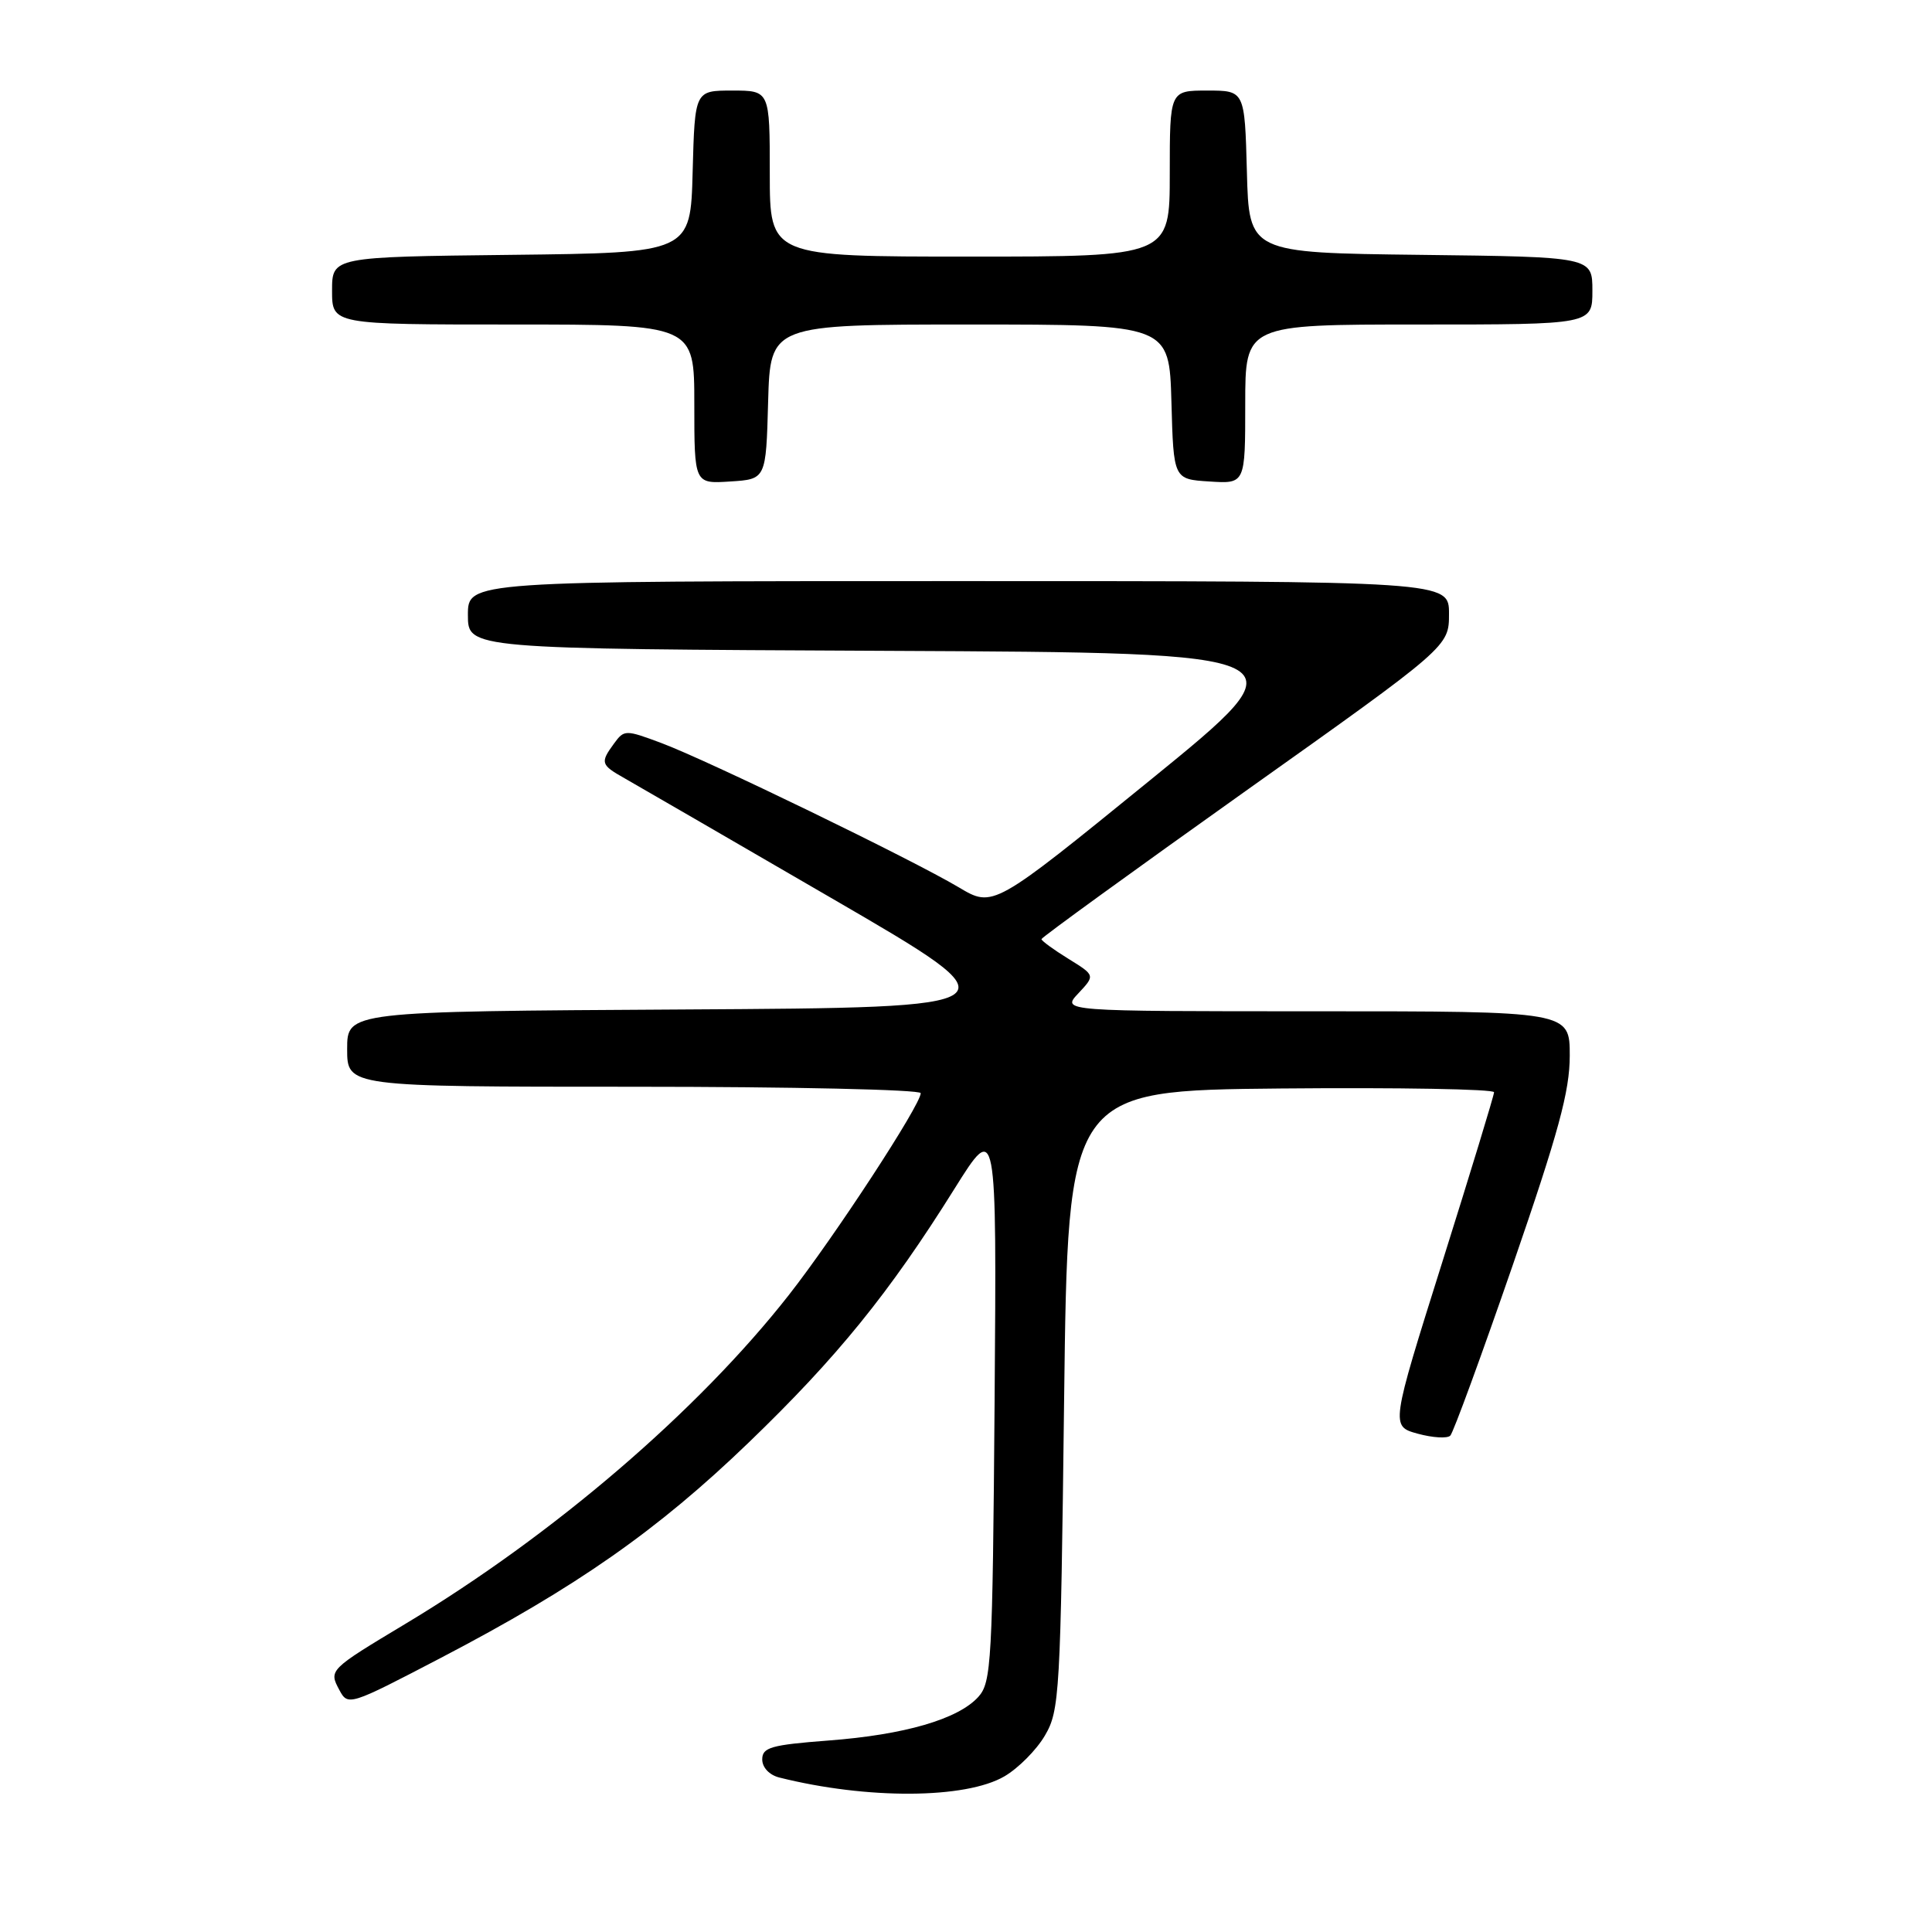 <?xml version="1.0" encoding="UTF-8" standalone="no"?>
<!DOCTYPE svg PUBLIC "-//W3C//DTD SVG 1.1//EN" "http://www.w3.org/Graphics/SVG/1.1/DTD/svg11.dtd" >
<svg xmlns="http://www.w3.org/2000/svg" xmlns:xlink="http://www.w3.org/1999/xlink" version="1.1" viewBox="0 0 256 256">
 <g >
 <path fill="currentColor"
d=" M 133.10 235.37 C 134.93 234.30 137.35 231.87 138.46 229.96 C 140.40 226.67 140.53 224.45 141.00 185.50 C 141.50 144.50 141.50 144.50 169.75 144.23 C 185.29 144.09 197.99 144.31 197.97 144.73 C 197.96 145.16 194.87 155.28 191.11 167.24 C 184.27 188.98 184.27 188.98 187.85 189.97 C 189.83 190.51 191.77 190.63 192.17 190.23 C 192.57 189.83 196.29 179.66 200.45 167.63 C 206.51 150.06 208.00 144.60 208.00 139.88 C 208.00 134.00 208.00 134.00 174.33 134.00 C 140.65 134.00 140.65 134.00 142.89 131.62 C 145.12 129.24 145.12 129.24 141.56 127.04 C 139.60 125.83 138.00 124.66 138.00 124.44 C 138.00 124.22 150.15 115.41 165.00 104.85 C 192.00 85.67 192.00 85.67 192.00 81.33 C 192.00 77.00 192.00 77.00 127.00 77.00 C 62.00 77.00 62.00 77.00 62.00 81.49 C 62.00 85.98 62.00 85.98 117.58 86.24 C 173.15 86.50 173.15 86.50 152.37 103.40 C 131.60 120.29 131.60 120.29 127.05 117.58 C 120.91 113.92 93.69 100.71 87.62 98.45 C 82.88 96.68 82.71 96.68 81.37 98.51 C 79.51 101.05 79.59 101.34 82.75 103.12 C 84.26 103.98 96.67 111.16 110.32 119.09 C 135.14 133.50 135.14 133.50 90.57 133.76 C 46.00 134.02 46.00 134.02 46.00 139.01 C 46.00 144.00 46.00 144.00 84.00 144.00 C 104.90 144.00 122.00 144.38 122.00 144.85 C 122.00 146.40 110.59 163.86 104.53 171.59 C 92.49 186.95 73.34 203.38 53.78 215.13 C 43.59 221.25 43.55 221.29 44.97 223.94 C 46.11 226.07 46.30 226.00 58.41 219.68 C 76.40 210.29 87.12 202.79 99.21 191.14 C 110.93 179.85 117.83 171.34 126.46 157.54 C 132.07 148.58 132.07 148.58 131.79 185.69 C 131.52 220.28 131.37 222.93 129.63 224.85 C 126.96 227.80 119.85 229.87 109.75 230.63 C 102.17 231.21 101.00 231.54 101.00 233.13 C 101.00 234.20 101.94 235.20 103.26 235.53 C 114.89 238.45 127.96 238.38 133.10 235.37 Z  M 101.78 53.25 C 102.07 43.00 102.07 43.00 128.50 43.00 C 154.93 43.00 154.93 43.00 155.22 53.25 C 155.50 63.50 155.50 63.50 160.25 63.80 C 165.00 64.11 165.00 64.11 165.00 53.55 C 165.00 43.00 165.00 43.00 188.00 43.00 C 211.00 43.00 211.00 43.00 211.00 38.52 C 211.00 34.04 211.00 34.04 188.25 33.77 C 165.50 33.50 165.50 33.50 165.22 22.75 C 164.93 12.00 164.93 12.00 159.97 12.00 C 155.00 12.00 155.00 12.00 155.00 23.00 C 155.00 34.00 155.00 34.00 128.50 34.00 C 102.00 34.00 102.00 34.00 102.00 23.00 C 102.00 12.00 102.00 12.00 97.03 12.00 C 92.07 12.00 92.07 12.00 91.78 22.75 C 91.50 33.50 91.50 33.50 67.75 33.77 C 44.00 34.04 44.00 34.04 44.00 38.52 C 44.00 43.00 44.00 43.00 68.00 43.00 C 92.00 43.00 92.00 43.00 92.00 53.55 C 92.00 64.11 92.00 64.11 96.75 63.80 C 101.50 63.50 101.50 63.50 101.78 53.25 Z "/>
</g>
</svg>